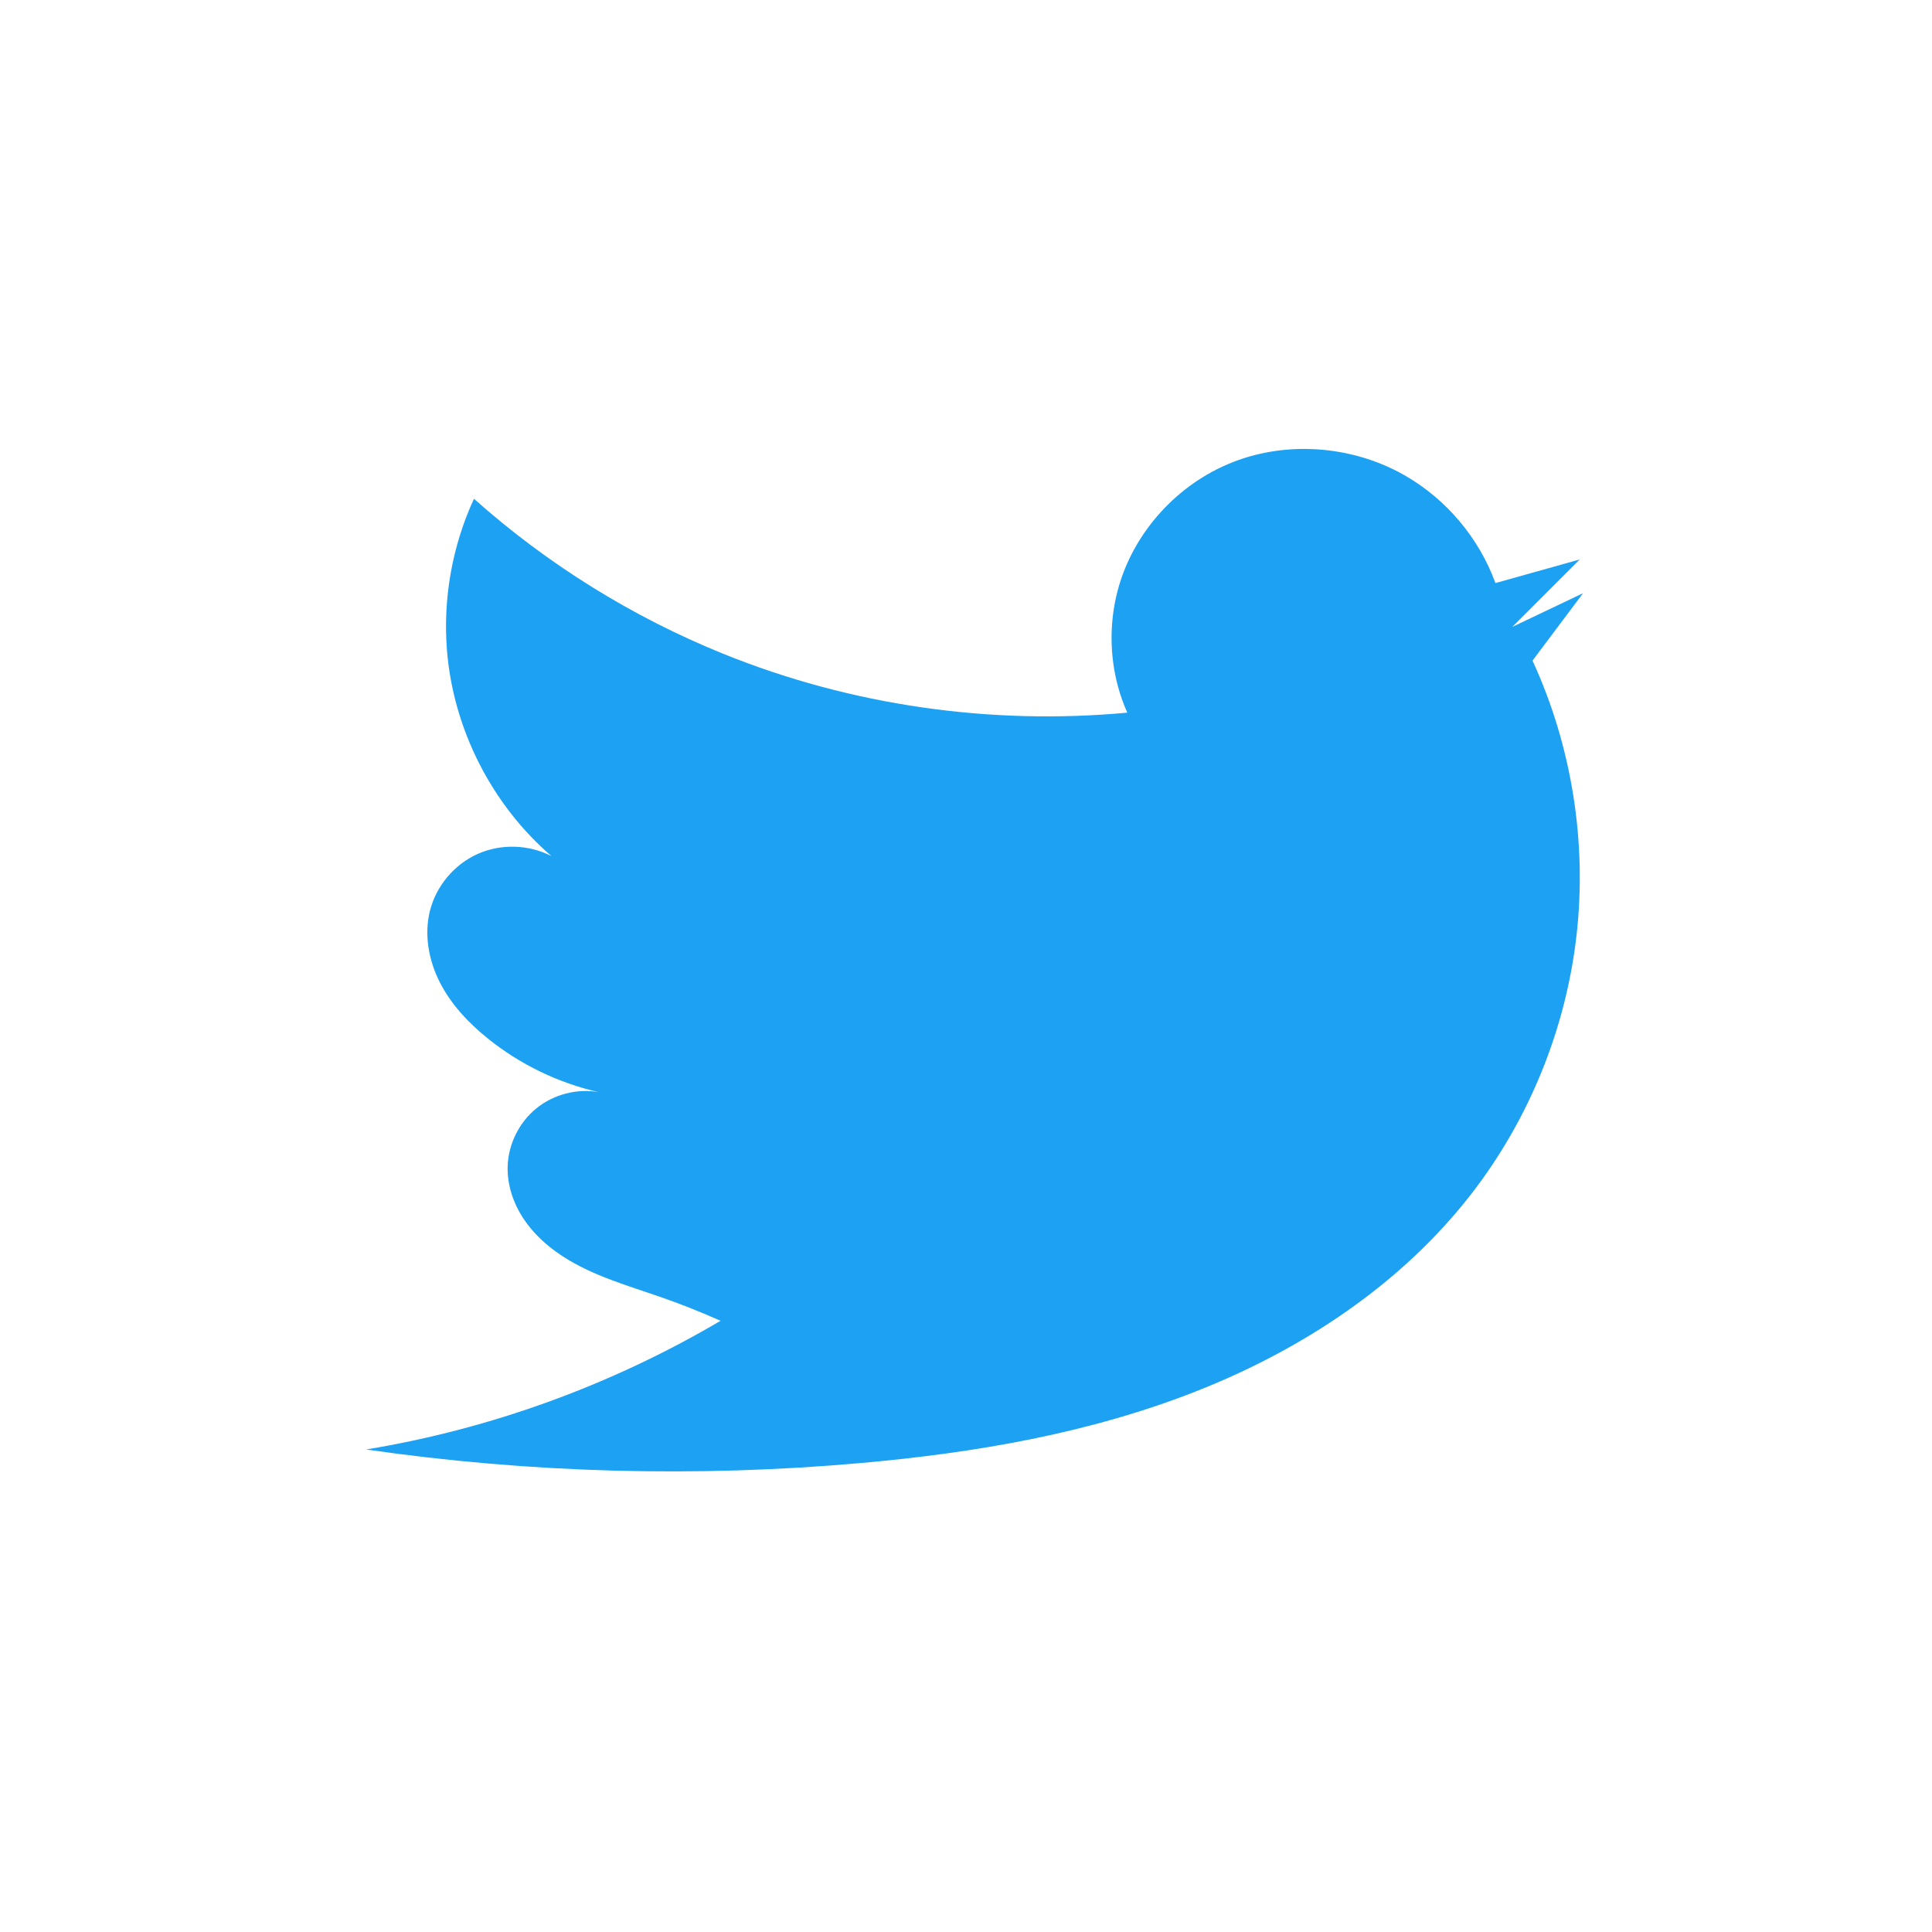 <?xml version="1.0" encoding="UTF-8"?>
<svg width="793.7" height="793.7" version="1.1" viewBox="0 0 210 210" xmlns="http://www.w3.org/2000/svg">
 <g transform="matrix(.423 0 0 .423 -7.801 -123.24)" fill="#1DA1F2">
  <path d="m354.76 406.72c-6.667-0.154-13.351 0.957-19.563 3.397-14.198 5.575-25.562 18.053-29.504 32.788-2.194 8.199-2.154 16.987 0.117 25.165 0.608 2.188 1.386 4.327 2.3 6.405-35.133 3.274-71.055-1.866-103.77-15.106-23.438-9.485-45.227-23.032-64.105-39.851-5.592 12.115-8.007 25.68-6.933 38.981 1.631 20.202 11.5 39.62 26.856 52.847-5.794-3.012-12.964-3.234-18.931-0.582s-10.609 8.124-12.255 14.443c-1.603 6.153-0.413 12.825 2.458 18.498 2.872 5.673 7.324 10.423 12.269 14.421 8.308 6.716 18.17 11.493 28.588 13.857-5.615-0.978-11.626 0.595-16.044 4.195-4.419 3.6-7.172 9.17-7.348 14.867-0.145 4.686 1.392 9.344 3.947 13.275 2.555 3.931 6.091 7.16 10.009 9.734 7.836 5.148 17.046 7.678 25.896 10.776 5.032 1.761 9.982 3.749 14.854 5.913-27.99 16.487-59.029 27.803-91.088 33.067 42.123 6.08 84.953 7.244 127.34 3.464 29.301-2.613 58.621-7.645 85.991-18.426 27.37-10.781 52.823-27.597 70.808-50.875 14.755-19.098 24.165-42.282 26.897-66.261 2.732-23.979-1.223-48.682-11.304-70.61l12.991-17.325-18.191 8.66 17.325-17.325-21.656 6.062c-4.217-11.601-12.662-21.608-23.388-27.718-7.455-4.247-15.998-6.537-24.569-6.734z" fill="#1DA1F2"/>
 </g>
</svg>

